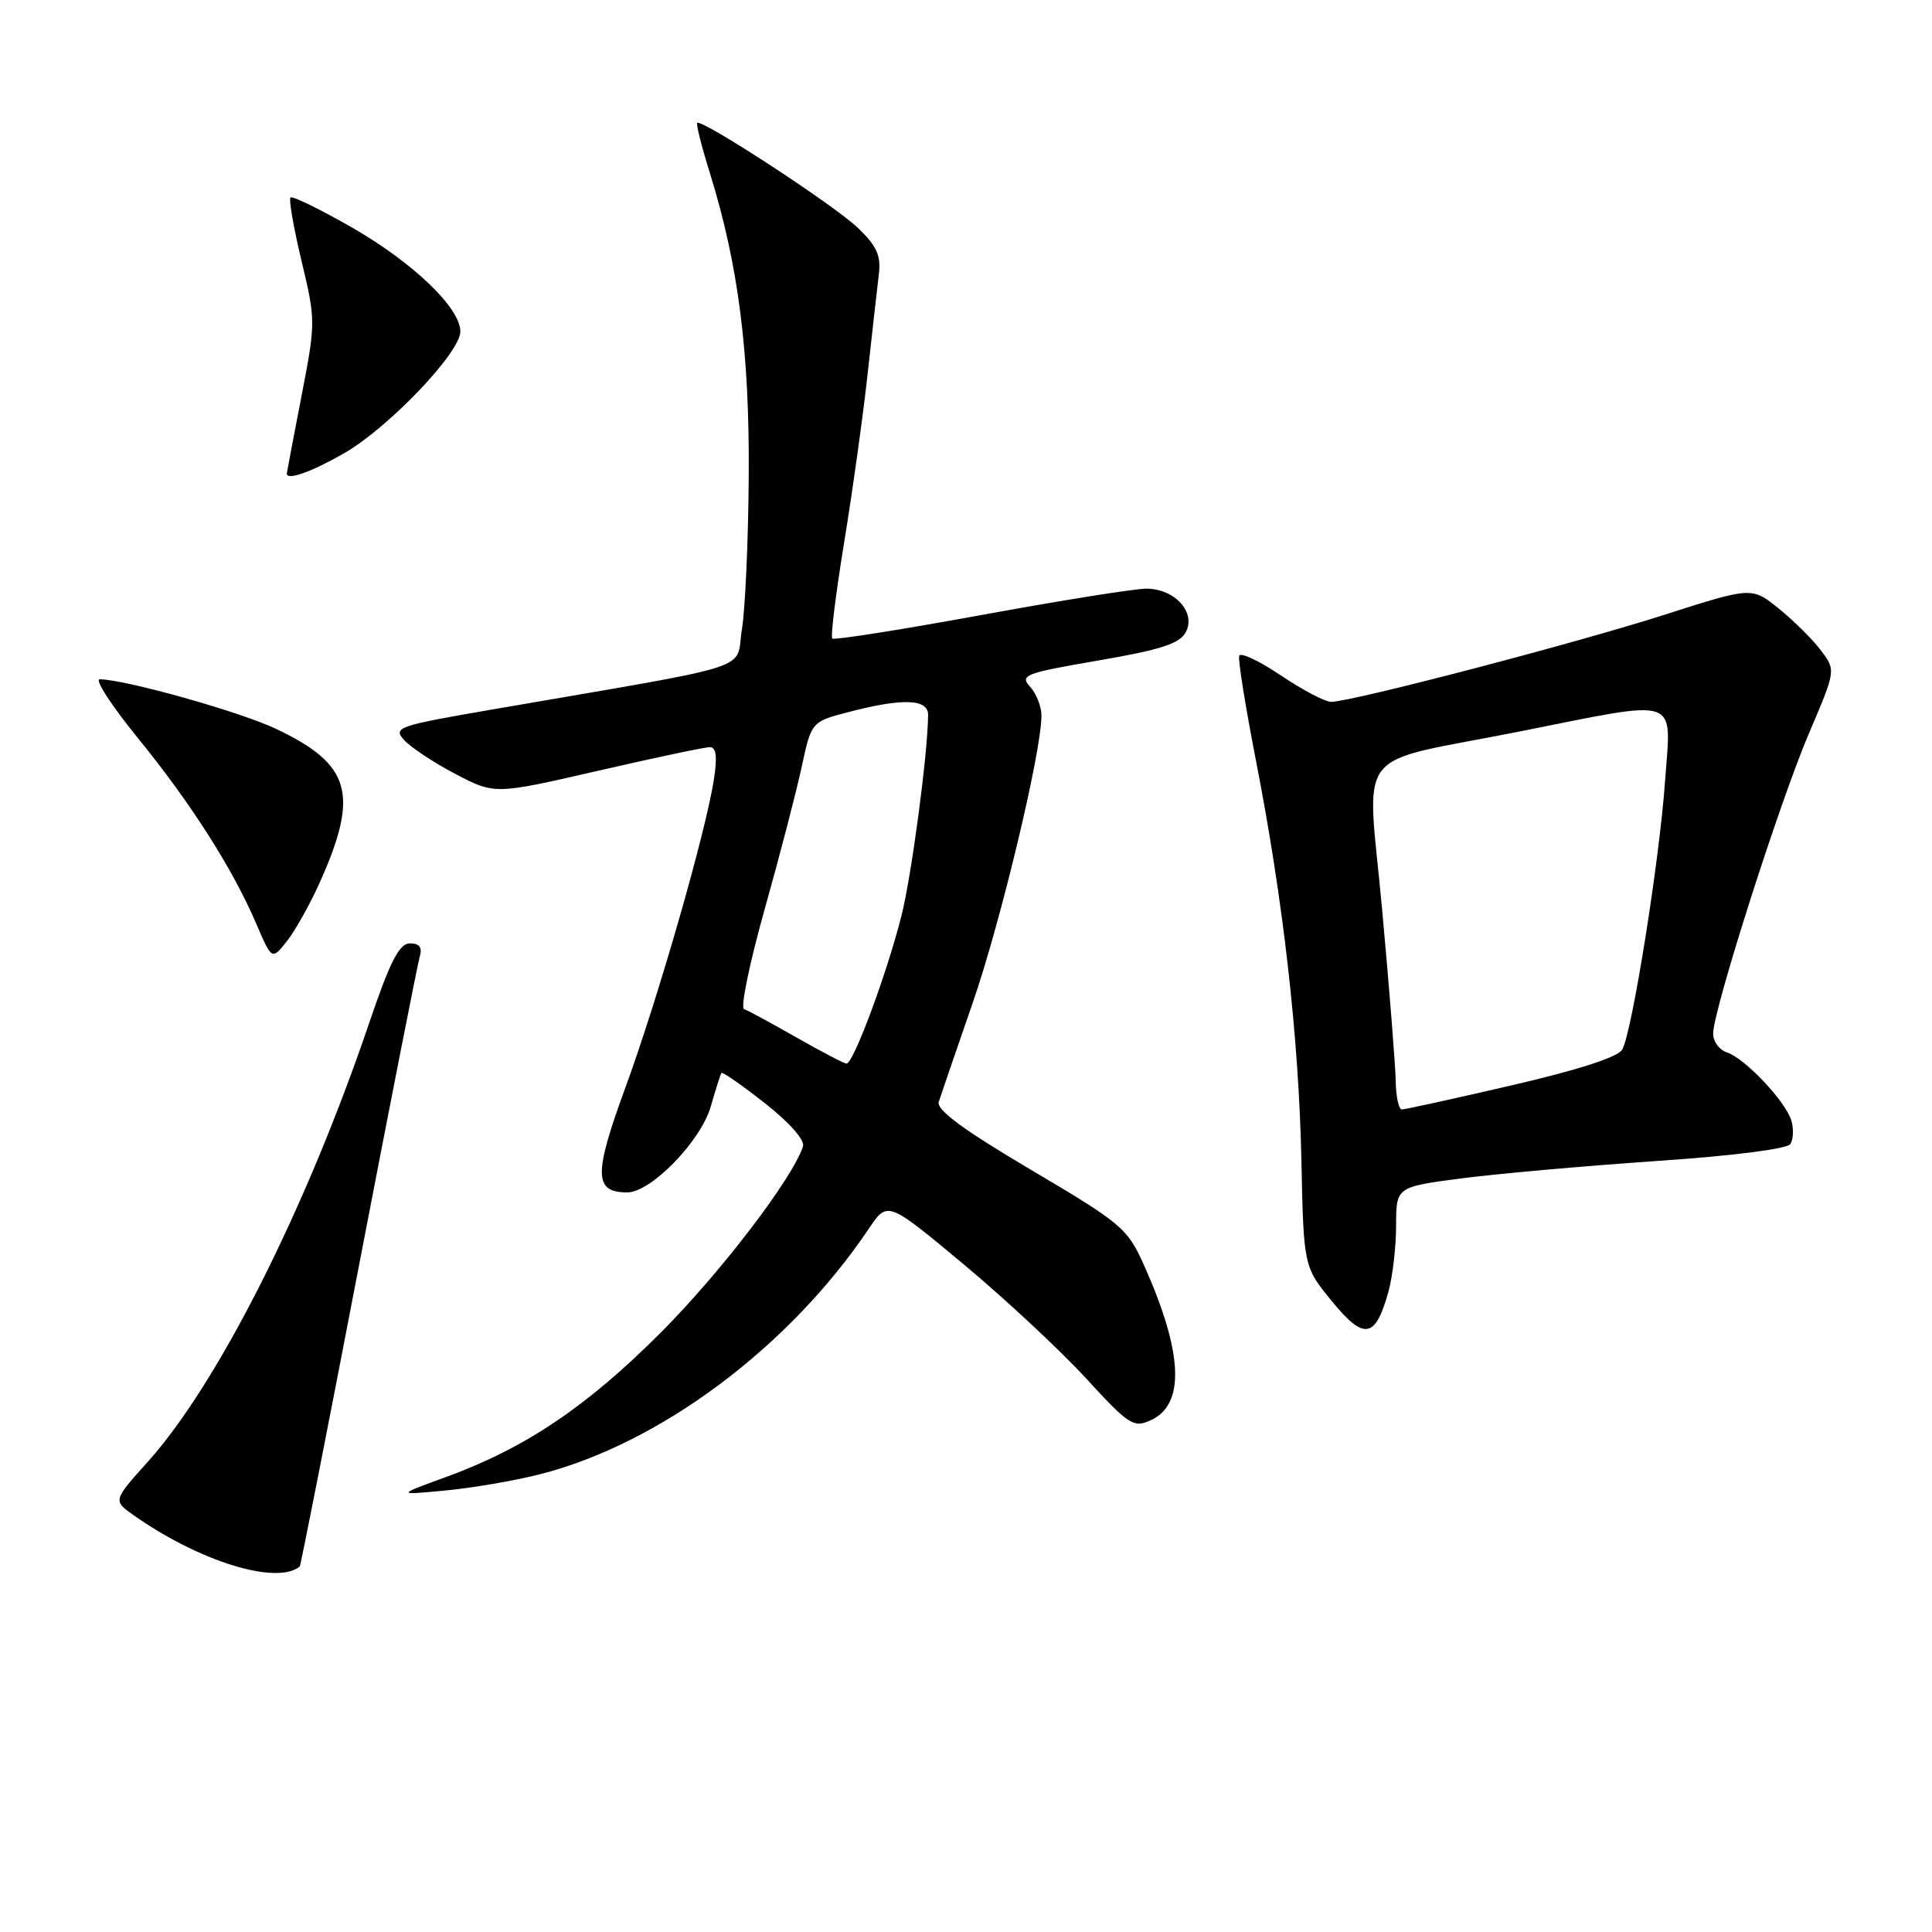 <?xml version="1.0" encoding="UTF-8" standalone="no"?>
<!DOCTYPE svg PUBLIC "-//W3C//DTD SVG 1.1//EN" "http://www.w3.org/Graphics/SVG/1.1/DTD/svg11.dtd" >
<svg xmlns="http://www.w3.org/2000/svg" xmlns:xlink="http://www.w3.org/1999/xlink" version="1.1" viewBox="0 0 256 256">
 <g >
 <path fill="currentColor"
d=" M 39.72 207.57 C 39.84 207.47 43.35 189.64 47.52 167.94 C 51.69 146.25 55.34 127.71 55.62 126.75 C 55.98 125.54 55.58 125.00 54.32 125.00 C 52.90 125.00 51.69 127.37 48.85 135.75 C 40.49 160.34 28.84 183.40 19.57 193.71 C 14.96 198.84 14.96 198.84 17.73 200.79 C 26.42 206.91 36.66 210.07 39.72 207.57 Z  M 71.50 195.36 C 87.41 191.32 104.57 178.51 115.12 162.81 C 117.60 159.12 117.60 159.12 127.68 167.52 C 133.22 172.14 140.51 178.94 143.89 182.62 C 149.59 188.84 150.20 189.23 152.48 188.19 C 157.06 186.11 156.77 179.26 151.63 167.74 C 149.39 162.74 148.71 162.16 136.60 155.00 C 127.63 149.70 124.06 147.06 124.39 146.00 C 124.65 145.18 126.66 139.32 128.85 133.00 C 132.59 122.22 138.00 99.62 138.00 94.81 C 138.00 93.63 137.32 91.91 136.49 90.99 C 135.10 89.46 135.80 89.19 145.54 87.52 C 153.79 86.10 156.31 85.29 157.12 83.77 C 158.52 81.15 155.66 78.00 151.89 78.00 C 150.35 78.00 140.46 79.58 129.90 81.52 C 119.34 83.45 110.51 84.84 110.28 84.61 C 110.04 84.37 110.75 78.63 111.86 71.84 C 112.97 65.05 114.37 55.00 114.97 49.50 C 115.57 44.00 116.24 38.09 116.45 36.37 C 116.76 33.88 116.19 32.61 113.67 30.19 C 110.55 27.19 92.96 15.71 92.38 16.29 C 92.22 16.45 92.98 19.47 94.08 22.99 C 97.83 35.05 99.32 46.68 99.21 63.00 C 99.16 71.53 98.75 80.72 98.30 83.44 C 97.39 89.00 101.04 87.83 65.23 94.01 C 52.65 96.18 52.04 96.39 53.56 98.07 C 54.44 99.04 57.50 101.07 60.36 102.56 C 65.55 105.28 65.55 105.28 79.21 102.14 C 86.72 100.41 93.40 99.00 94.06 99.00 C 94.90 99.00 95.06 100.26 94.60 103.25 C 93.54 110.20 87.16 132.41 82.85 144.16 C 78.65 155.63 78.69 158.00 83.12 158.00 C 86.25 158.00 92.86 151.21 94.17 146.64 C 94.83 144.36 95.47 142.35 95.59 142.17 C 95.72 141.99 98.31 143.79 101.34 146.17 C 104.62 148.75 106.67 151.07 106.40 151.91 C 105.02 156.15 95.48 168.64 87.56 176.57 C 77.76 186.39 69.61 191.87 59.16 195.69 C 52.50 198.12 52.50 198.12 59.00 197.50 C 62.58 197.16 68.20 196.20 71.50 195.36 Z  M 183.98 171.14 C 184.53 169.14 184.99 165.20 184.99 162.38 C 185.00 157.27 185.00 157.27 193.75 156.13 C 198.56 155.51 210.15 154.48 219.50 153.84 C 229.46 153.17 236.80 152.24 237.23 151.60 C 237.63 150.99 237.69 149.60 237.37 148.50 C 236.62 145.95 231.18 140.19 228.81 139.44 C 227.81 139.12 227.00 138.01 227.00 136.96 C 227.00 133.88 235.82 106.24 239.70 97.16 C 243.26 88.82 243.26 88.82 241.31 86.22 C 240.24 84.79 237.74 82.30 235.75 80.68 C 232.13 77.75 232.13 77.75 220.55 81.46 C 208.80 85.23 179.05 93.00 176.38 93.00 C 175.58 93.00 172.58 91.42 169.71 89.49 C 166.85 87.56 164.37 86.40 164.20 86.90 C 164.03 87.41 165.03 93.65 166.42 100.78 C 170.04 119.34 172.09 137.37 172.44 153.67 C 172.74 167.85 172.74 167.85 176.50 172.44 C 180.76 177.64 182.24 177.38 183.98 171.14 Z  M 42.43 116.80 C 47.62 105.16 46.48 101.27 36.54 96.56 C 31.71 94.28 16.58 90.03 13.21 90.01 C 12.51 90.00 14.77 93.50 18.25 97.77 C 25.28 106.40 30.84 115.12 33.96 122.41 C 36.03 127.23 36.03 127.23 38.05 124.67 C 39.15 123.26 41.13 119.72 42.43 116.80 Z  M 45.58 60.07 C 51.48 56.68 61.00 46.72 61.00 43.92 C 61.00 40.79 54.70 34.76 46.56 30.10 C 42.36 27.70 38.73 25.93 38.49 26.17 C 38.25 26.41 38.91 30.21 39.96 34.60 C 41.84 42.47 41.84 42.73 39.94 52.54 C 38.88 58.02 38.01 62.61 38.00 62.75 C 37.99 63.70 41.26 62.54 45.58 60.07 Z  M 105.50 137.45 C 102.20 135.57 99.09 133.88 98.59 133.71 C 98.09 133.54 99.33 127.57 101.33 120.45 C 103.33 113.33 105.54 104.83 106.24 101.56 C 107.52 95.63 107.52 95.63 112.51 94.33 C 119.68 92.47 123.00 92.61 122.98 94.75 C 122.93 99.92 120.79 116.05 119.44 121.37 C 117.51 129.03 113.05 141.02 112.16 140.93 C 111.80 140.90 108.80 139.33 105.50 137.45 Z  M 184.94 143.25 C 184.90 141.19 184.10 131.01 183.15 120.64 C 181.13 98.47 178.90 101.39 201.24 96.95 C 222.99 92.63 221.43 92.10 220.63 103.49 C 219.90 113.90 216.29 136.59 214.97 139.05 C 214.43 140.06 209.24 141.74 200.32 143.81 C 192.72 145.57 186.16 147.01 185.75 147.01 C 185.34 147.00 184.97 145.31 184.94 143.25 Z "/>
</g>
</svg>